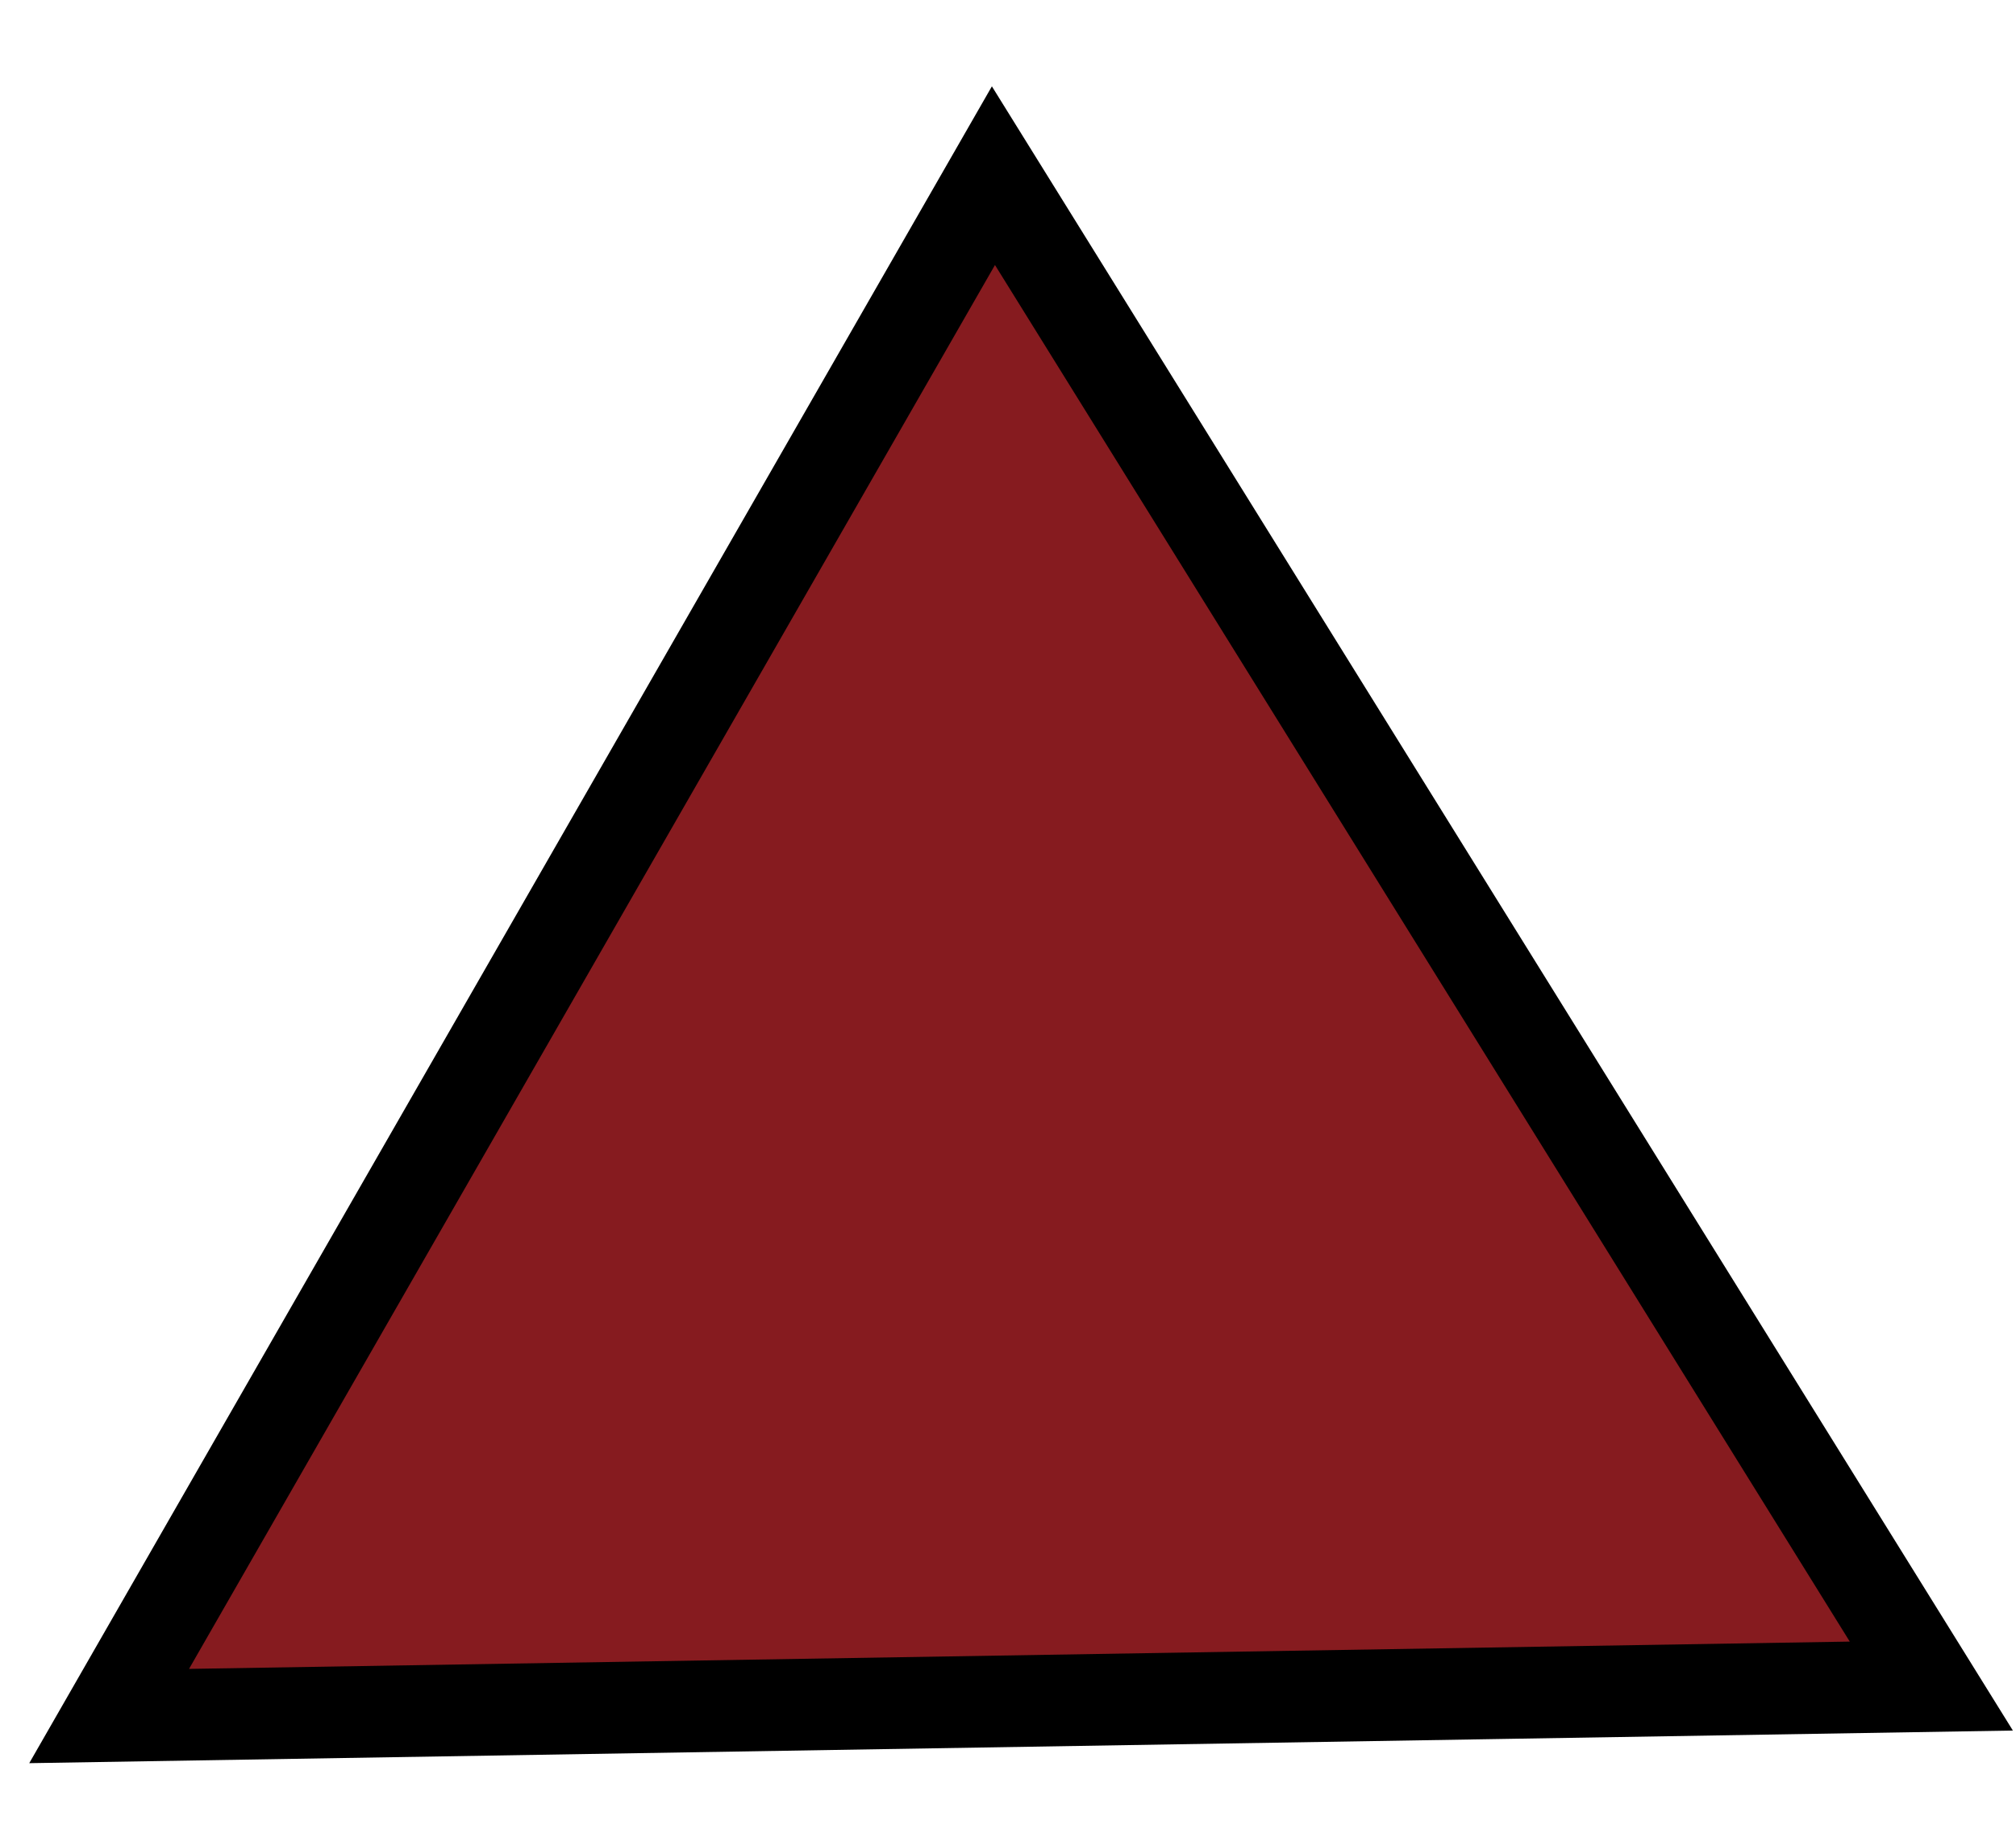 <svg width="22" height="20" viewBox="0 0 22 20" fill="none" xmlns="http://www.w3.org/2000/svg">
<path d="M1.191 18.726L10.841 1.917L21.076 18.399L1.191 18.726Z" fill="#861B1F" stroke="black"/>
</svg>
